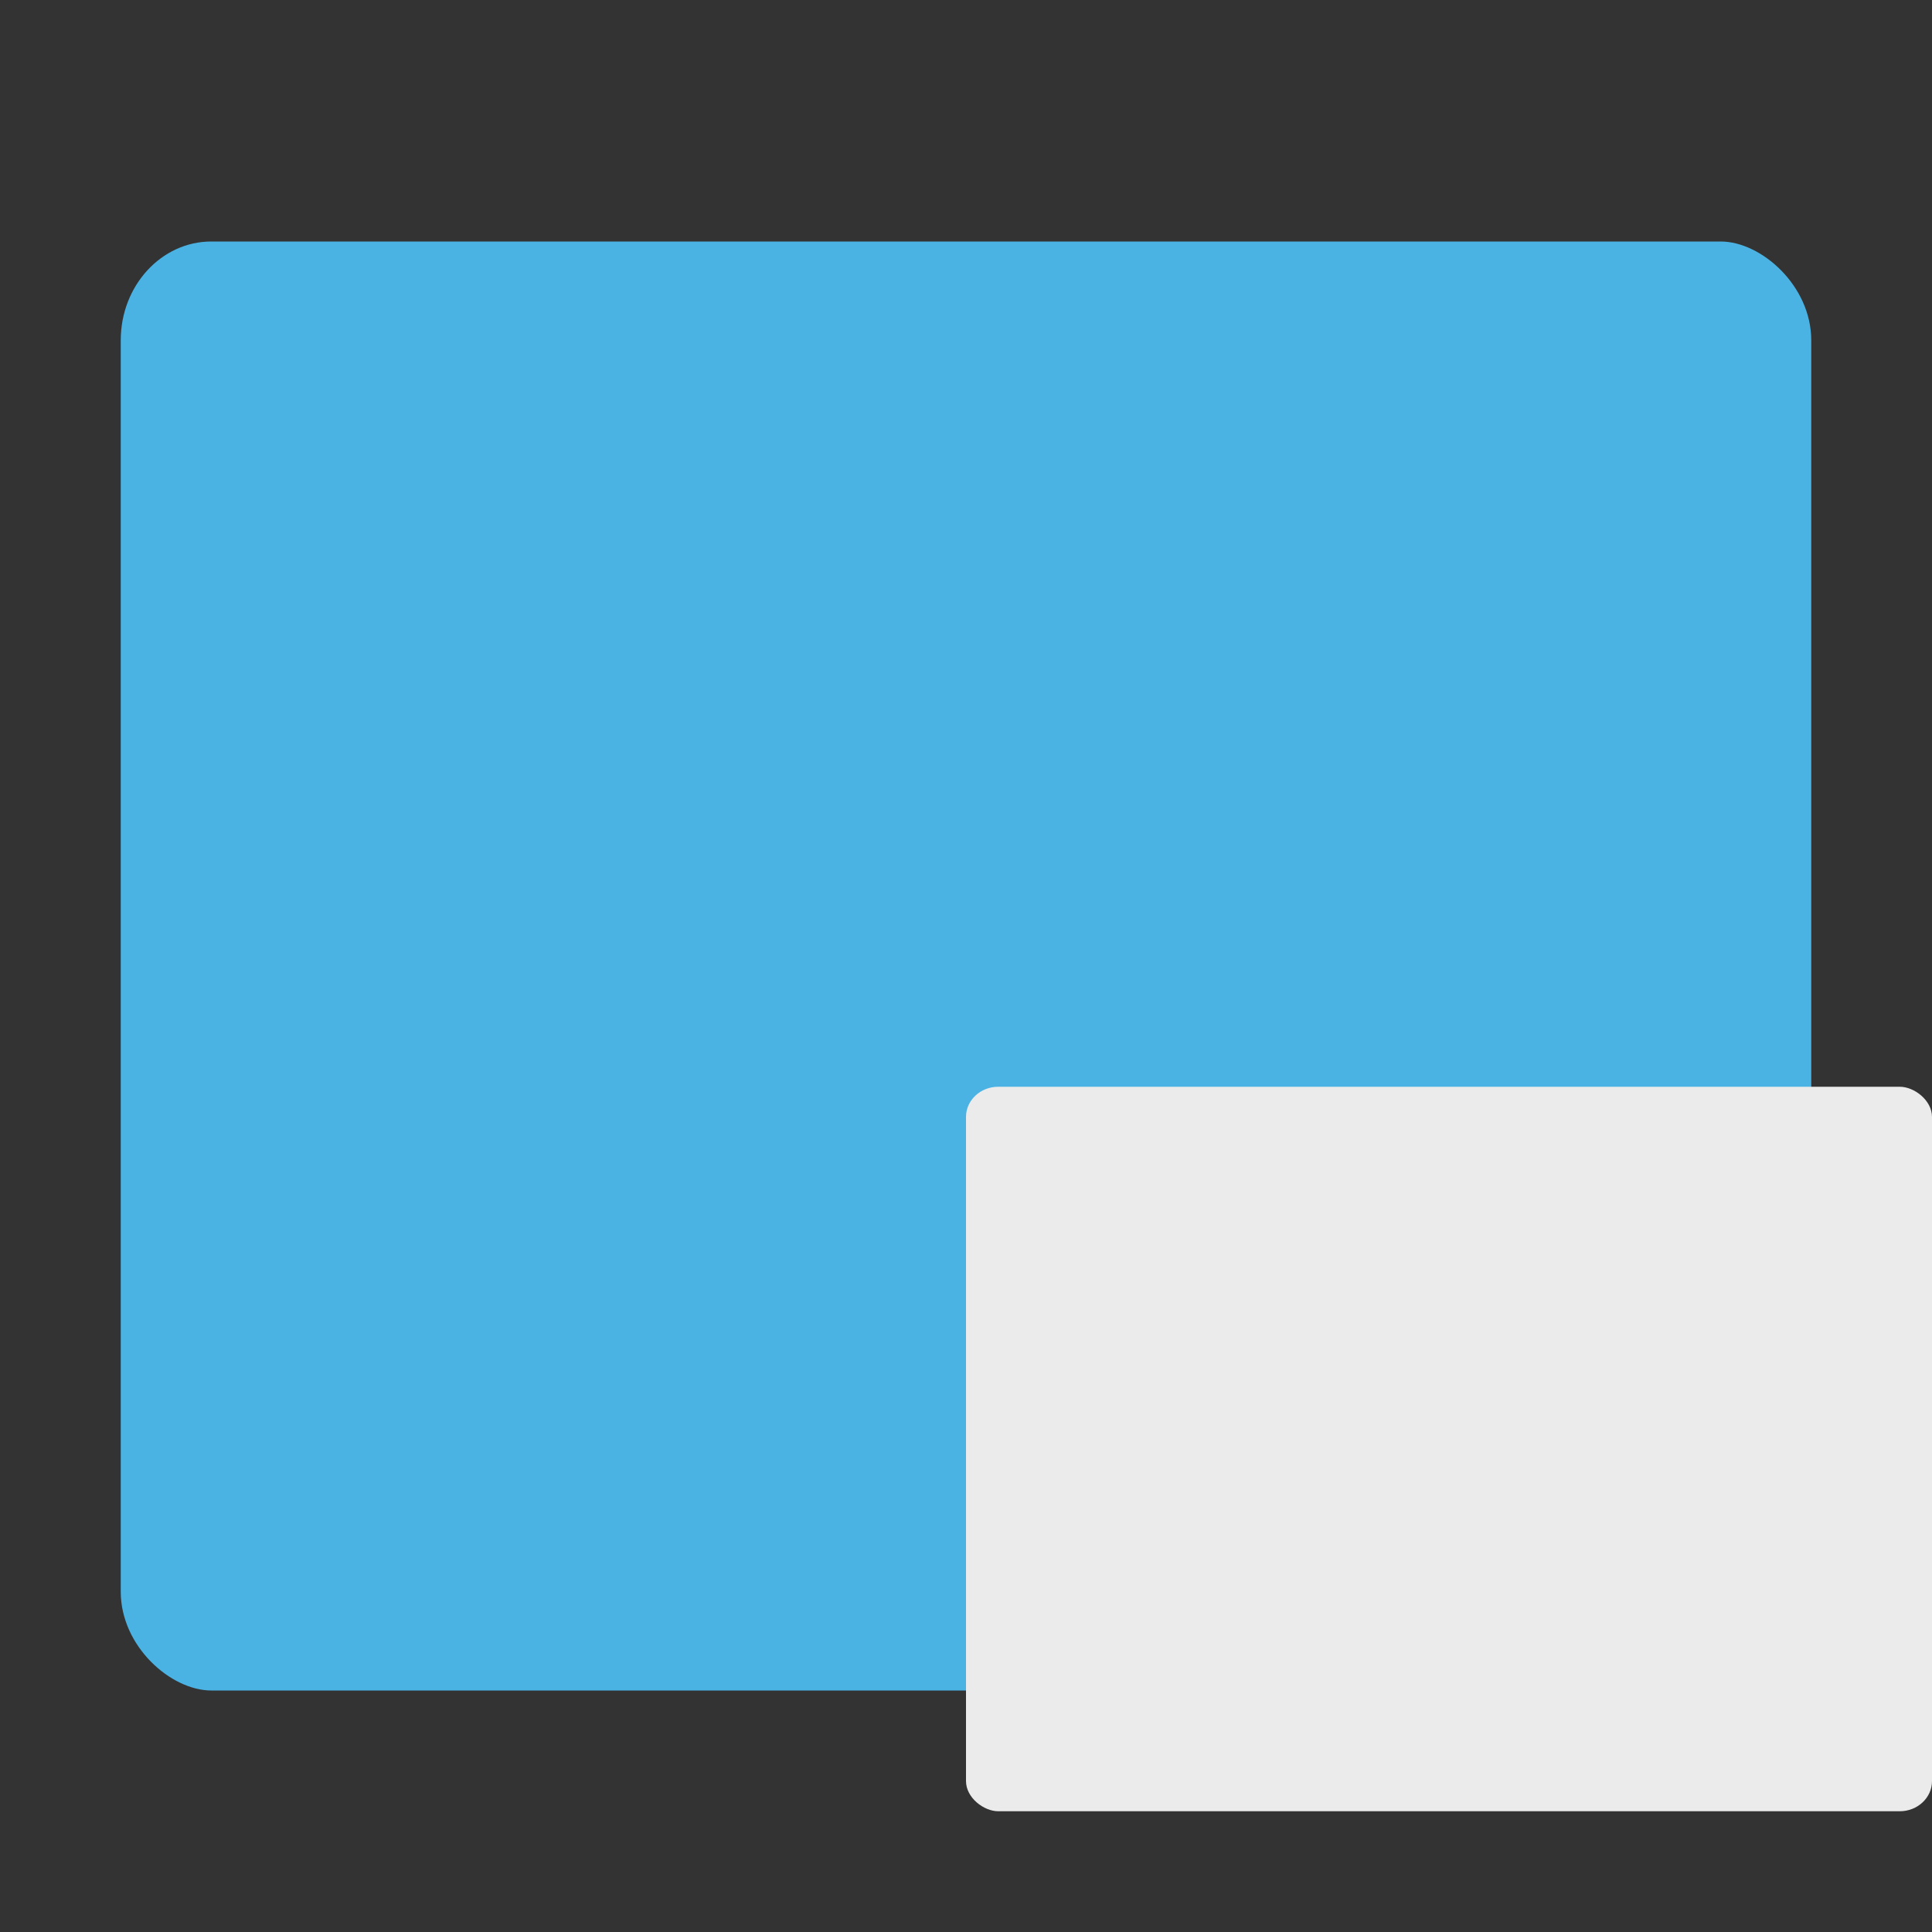 <svg height="16" width="16" xmlns="http://www.w3.org/2000/svg"><rect width="100%" height="100%" fill="#333333" stroke="none"/><rect fill="#4ab3e4" height="14" rx=".818" ry=".75" transform="matrix(0 -1 -1 0 0 0)" width="12" x="-14" y="-15"/><rect fill="#ebebeb" height="8" rx=".25" ry=".267" transform="matrix(0 -1 -1 0 0 0)" width="6" x="-15" y="-16"/></svg>